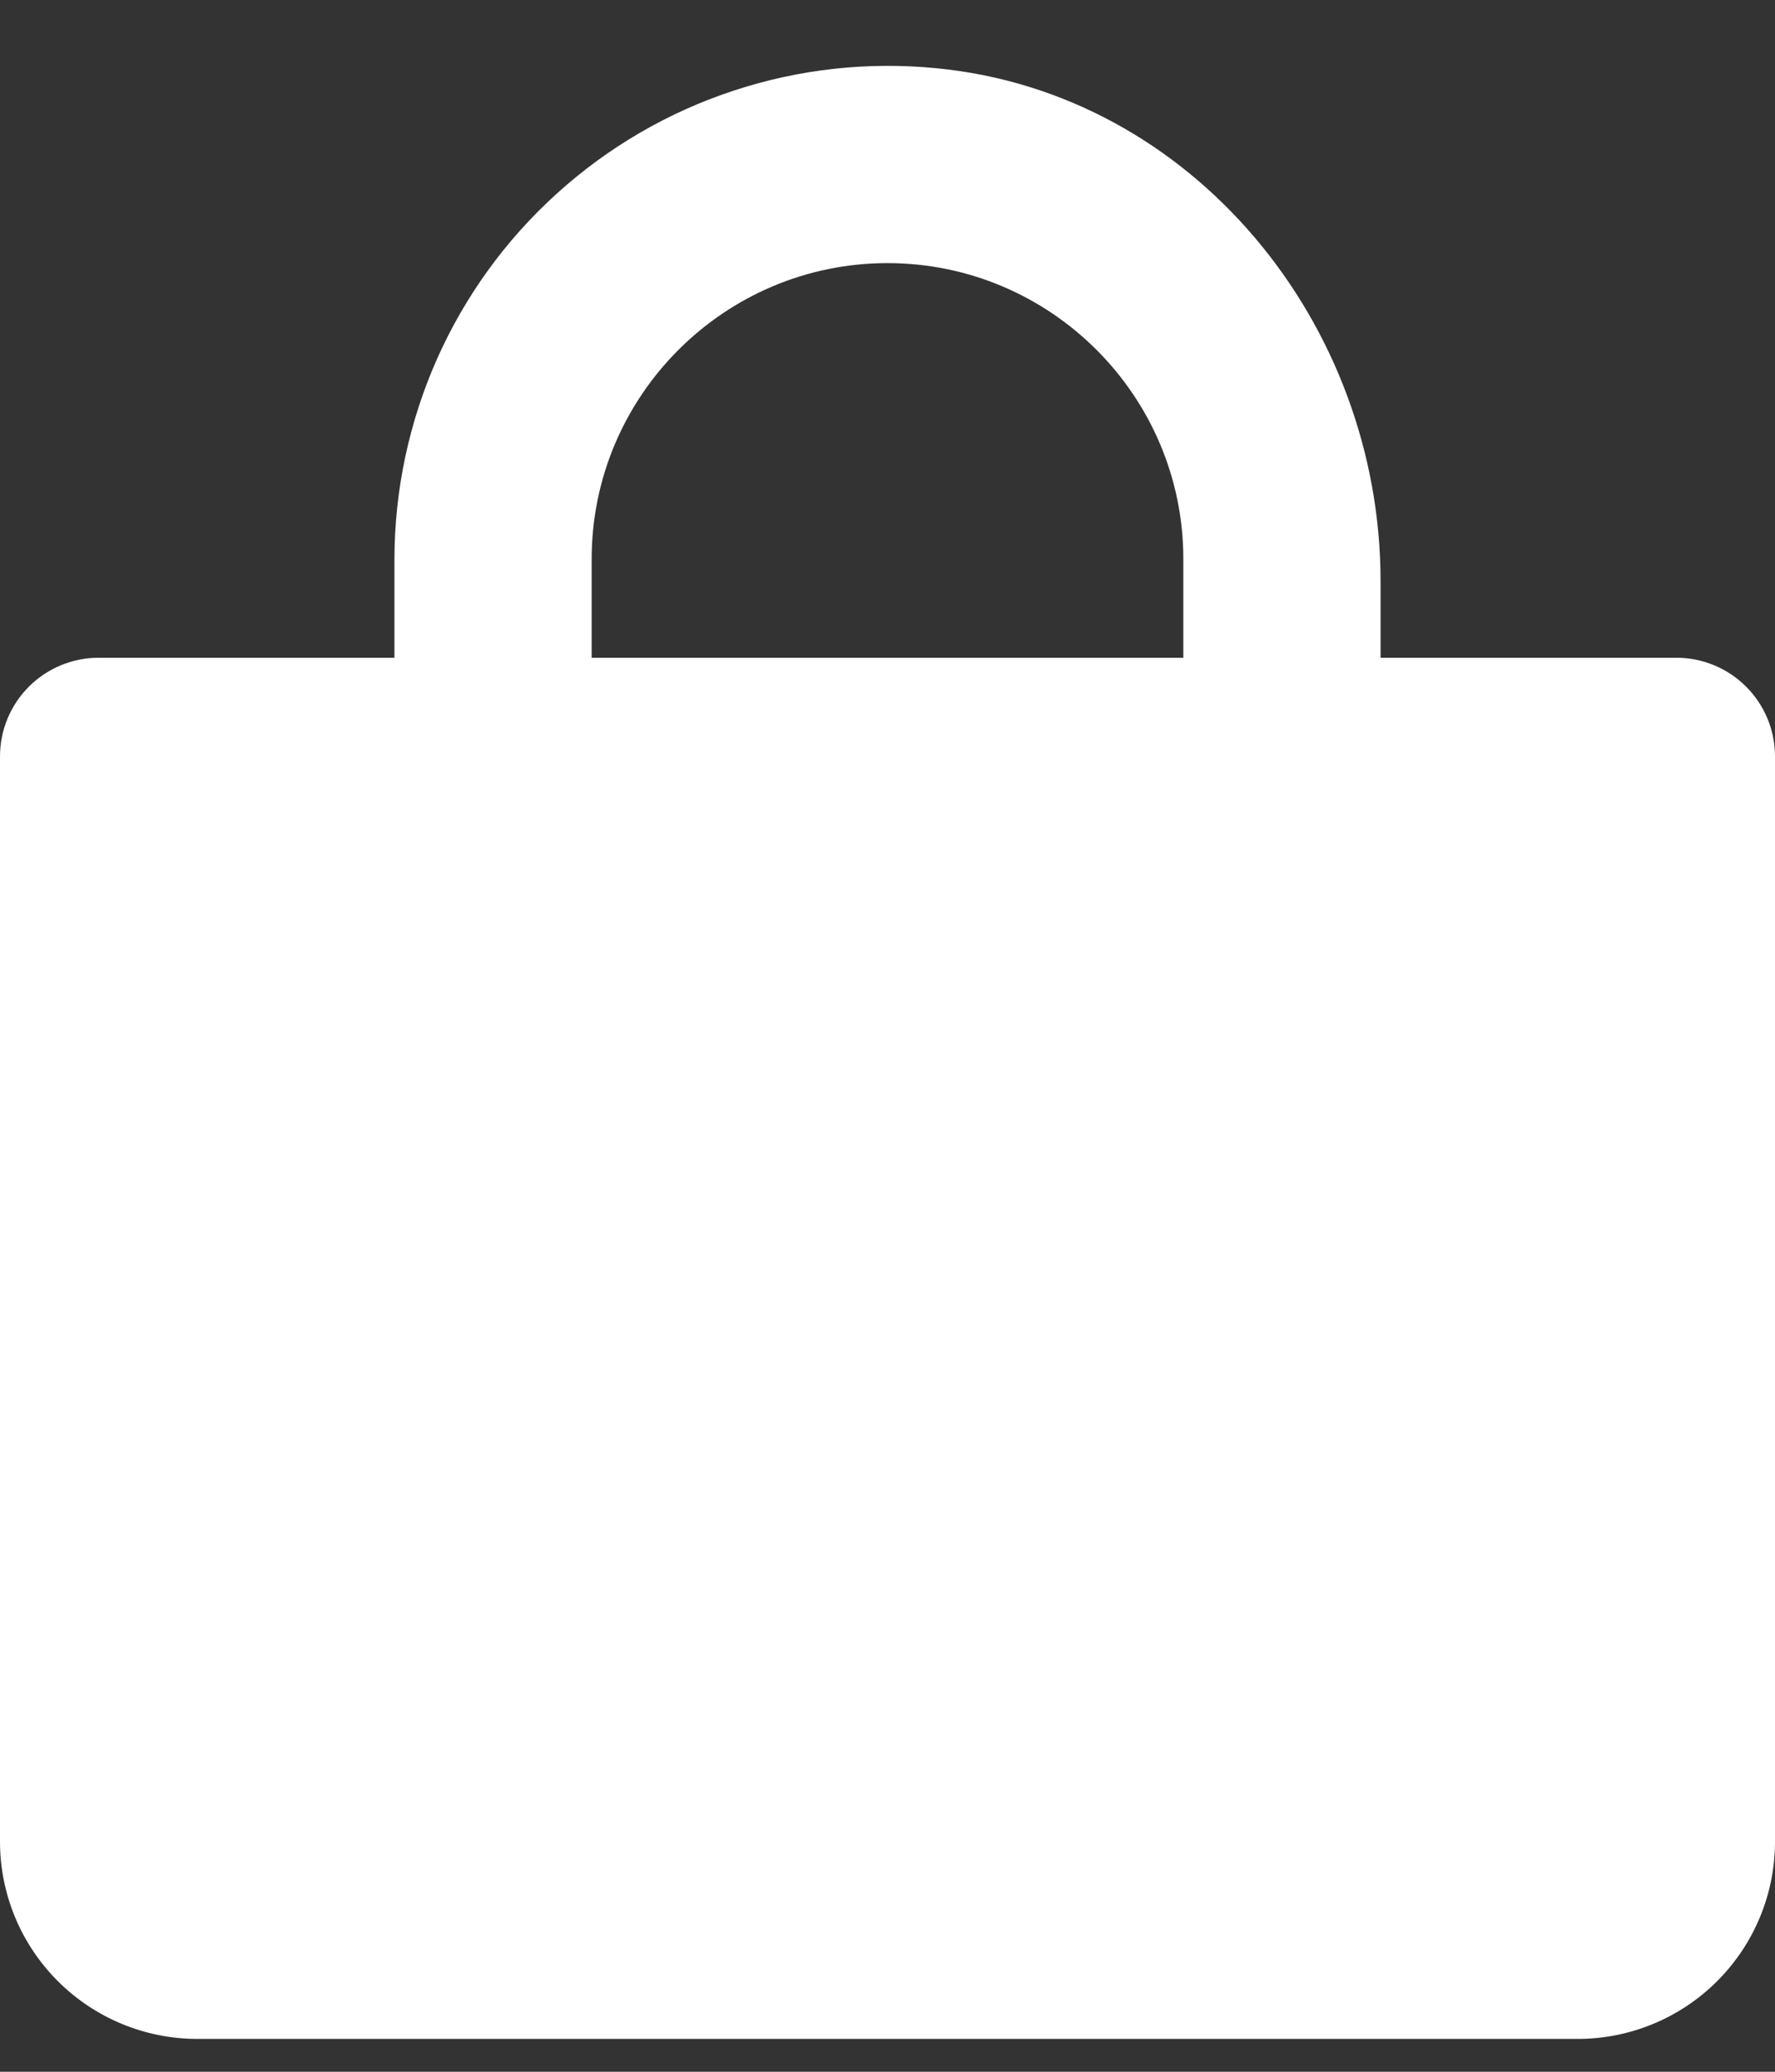 <svg width="18" height="21" viewBox="0 0 18 21" fill="none" xmlns="http://www.w3.org/2000/svg">
<rect x="0" y="0" width="18" height="21" fill="#333333" stroke="none"/>
<path d="M2 20.667H16C16.53 20.667 17.039 20.456 17.414 20.081C17.789 19.706 18 19.198 18 18.667V7.667C18 7.402 17.895 7.148 17.707 6.96C17.52 6.773 17.265 6.667 17 6.667H14V5.89C14 3.281 12.097 0.945 9.5 0.692C8.805 0.623 8.103 0.7 7.439 0.919C6.776 1.137 6.166 1.492 5.648 1.961C5.129 2.43 4.715 3.001 4.431 3.64C4.148 4.278 4.001 4.969 4 5.667V6.667H1C0.735 6.667 0.48 6.773 0.293 6.96C0.105 7.148 0 7.402 0 7.667V18.667C0 19.198 0.211 19.706 0.586 20.081C0.961 20.456 1.47 20.667 2 20.667ZM6 5.667C6 4.013 7.346 2.667 9 2.667C10.654 2.667 12 4.013 12 5.667V6.667H6V5.667Z" fill="white"/>
</svg>
